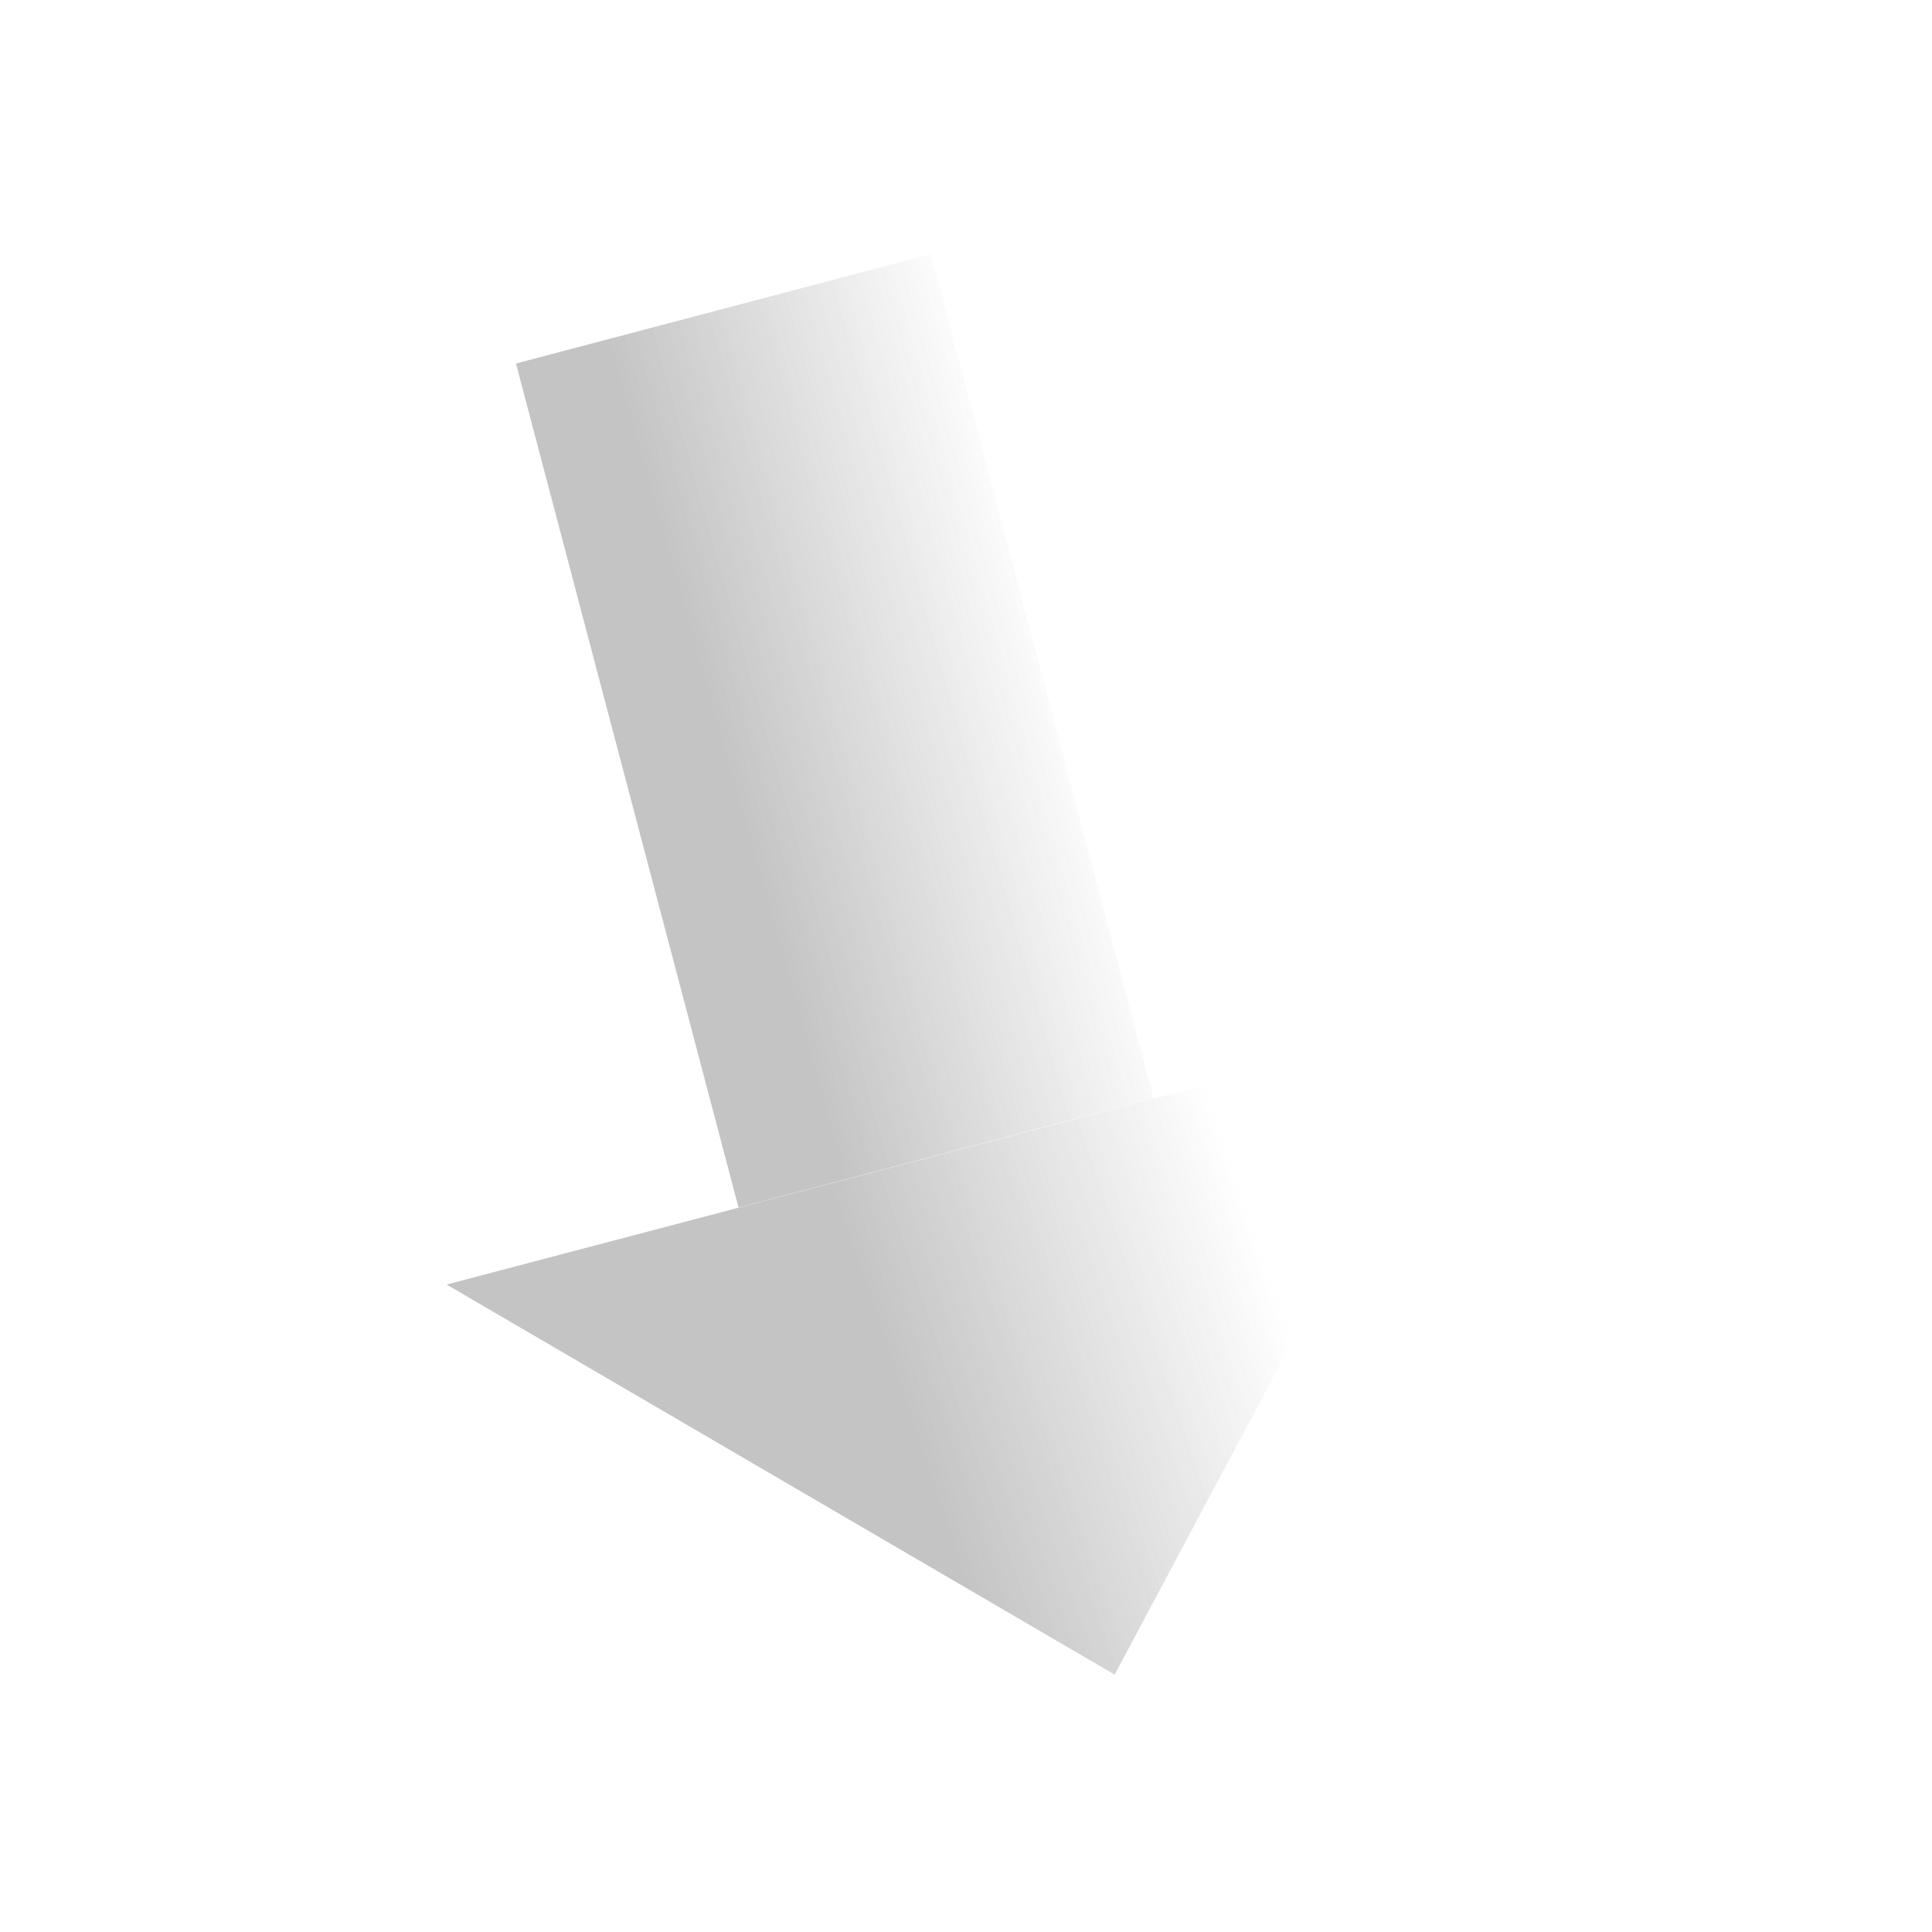 <?xml version="1.0" encoding="UTF-8" standalone="no"?>
<!-- Created with Inkscape (http://www.inkscape.org/) -->

<svg
   xmlns:dc="http://purl.org/dc/elements/1.1/"
   xmlns:cc="http://creativecommons.org/ns#"
   xmlns:rdf="http://www.w3.org/1999/02/22-rdf-syntax-ns#"
   xmlns:svg="http://www.w3.org/2000/svg"
   xmlns="http://www.w3.org/2000/svg"
   xmlns:xlink="http://www.w3.org/1999/xlink"
   xmlns:sodipodi="http://sodipodi.sourceforge.net/DTD/sodipodi-0.dtd"
   xmlns:inkscape="http://www.inkscape.org/namespaces/inkscape"
   width="512"
   height="512"
   viewBox="0 0 512 512"
   id="svg2"
   version="1.1"
   inkscape:version="0.91 r13725"
   sodipodi:docname="downloadcenter-logo - 4x.svg"
   inkscape:export-filename="C:\Users\ilmovnino\Dropbox\Public\site\Assets\downloadcenter-logo - 4x.png"
   inkscape:export-xdpi="90"
   inkscape:export-ydpi="90">
  <defs
     id="defs4">
    <linearGradient
       inkscape:collect="always"
       id="linearGradient12730">
      <stop
         style="stop-color:#999999;stop-opacity:1;"
         offset="0"
         id="stop12732" />
      <stop
         style="stop-color:#999999;stop-opacity:0;"
         offset="1"
         id="stop12734" />
    </linearGradient>
    <filter
       inkscape:label="Opacity"
       style="color-interpolation-filters:sRGB"
       id="filter3416">
      <feColorMatrix
         values="1 0 0 0 0 0 1 0 0 0 0 0 1 0 0 0 0 0 5 -1 "
         result="colormatrix"
         id="feColorMatrix3418" />
      <feComposite
         in2="colormatrix"
         operator="arithmetic"
         k2="0.8"
         result="fbSourceGraphic"
         id="feComposite3420"
         k1="0"
         k3="0"
         k4="0" />
      <feColorMatrix
         result="fbSourceGraphicAlpha"
         in="fbSourceGraphic"
         values="0 0 0 -1 0 0 0 0 -1 0 0 0 0 -1 0 0 0 0 1 0"
         id="feColorMatrix3422" />
      <feColorMatrix
         id="feColorMatrix3424"
         values="1 0 0 0 0 0 1 0 0 0 0 0 1 0 0 0 0 0 5 -1 "
         result="colormatrix"
         in="fbSourceGraphic" />
      <feComposite
         id="feComposite3426"
         in2="colormatrix"
         operator="arithmetic"
         k2="0.8"
         result="composite"
         k1="0"
         k3="0"
         k4="0" />
    </filter>
    <filter
       inkscape:label="Opacity"
       style="color-interpolation-filters:sRGB"
       id="filter3416-9">
      <feColorMatrix
         values="1 0 0 0 0 0 1 0 0 0 0 0 1 0 0 0 0 0 5 -1 "
         result="colormatrix"
         id="feColorMatrix3418-0" />
      <feComposite
         k4="0"
         k3="0"
         k1="0"
         in2="colormatrix"
         operator="arithmetic"
         k2="0.8"
         result="fbSourceGraphic"
         id="feComposite3420-6" />
      <feColorMatrix
         result="fbSourceGraphicAlpha"
         in="fbSourceGraphic"
         values="0 0 0 -1 0 0 0 0 -1 0 0 0 0 -1 0 0 0 0 1 0"
         id="feColorMatrix3422-0" />
      <feColorMatrix
         id="feColorMatrix3424-8"
         values="1 0 0 0 0 0 1 0 0 0 0 0 1 0 0 0 0 0 5 -1 "
         result="colormatrix"
         in="fbSourceGraphic" />
      <feComposite
         k4="0"
         k3="0"
         k1="0"
         id="feComposite3426-3"
         in2="colormatrix"
         operator="arithmetic"
         k2="0.8"
         result="composite" />
    </filter>
    <filter
       inkscape:label="Opacity"
       style="color-interpolation-filters:sRGB"
       id="filter3462">
      <feColorMatrix
         values="1 0 0 0 0 0 1 0 0 0 0 0 1 0 0 0 0 0 5 -1 "
         result="colormatrix"
         id="feColorMatrix3464" />
      <feComposite
         in2="colormatrix"
         operator="arithmetic"
         k2="0.8"
         result="composite"
         id="feComposite3466"
         k1="0"
         k3="0"
         k4="0" />
    </filter>
    <linearGradient
       inkscape:collect="always"
       xlink:href="#linearGradient12730"
       id="linearGradient12736"
       x1="64.416"
       y1="87.379"
       x2="80.064"
       y2="82.054"
       gradientUnits="userSpaceOnUse" />
    <linearGradient
       inkscape:collect="always"
       xlink:href="#linearGradient12730"
       id="linearGradient12748"
       x1="-41.012"
       y1="-74.041"
       x2="-56.08"
       y2="-73.775"
       gradientUnits="userSpaceOnUse"
       gradientTransform="translate(1.344,-0.046)" />
    <filter
       inkscape:label="Combined Lighting"
       inkscape:menu="Bevels"
       inkscape:menu-tooltip="Basic specular bevel to use for building textures"
       style="color-interpolation-filters:sRGB"
       id="filter6069">
      <feGaussianBlur
         stdDeviation="6"
         in="SourceGraphic"
         result="result0"
         id="feGaussianBlur6071" />
      <feDiffuseLighting
         lighting-color="#ffffff"
         diffuseConstant="1"
         surfaceScale="4"
         result="result5"
         id="feDiffuseLighting6073">
        <feDistantLight
           elevation="45"
           azimuth="235"
           id="feDistantLight6075" />
      </feDiffuseLighting>
      <feComposite
         k1="1.4"
         in2="SourceGraphic"
         in="result5"
         result="fbSourceGraphic"
         operator="arithmetic"
         id="feComposite6077"
         k2="0"
         k3="0"
         k4="0" />
      <feGaussianBlur
         result="result0"
         in="fbSourceGraphic"
         stdDeviation="6"
         id="feGaussianBlur6079" />
      <feSpecularLighting
         specularExponent="25"
         specularConstant="1"
         surfaceScale="4"
         lighting-color="#ffffff"
         result="result1"
         in="result0"
         id="feSpecularLighting6081">
        <feDistantLight
           azimuth="235"
           elevation="45"
           id="feDistantLight6083" />
      </feSpecularLighting>
      <feComposite
         k3="1"
         k2="1"
         operator="arithmetic"
         in="fbSourceGraphic"
         in2="result1"
         result="result4"
         id="feComposite6085"
         k1="0"
         k4="0" />
      <feComposite
         operator="in"
         result="result2"
         in2="SourceGraphic"
         in="result4"
         id="feComposite6087" />
    </filter>
  </defs>
  <sodipodi:namedview
     id="base"
     pagecolor="#ffffff"
     bordercolor="#666666"
     borderopacity="1"
     inkscape:pageopacity="0.0"
     inkscape:pageshadow="2"
     inkscape:zoom="0.70710678"
     inkscape:cx="228.92691"
     inkscape:cy="230.13"
     inkscape:document-units="px"
     inkscape:current-layer="layer1"
     showgrid="false"
     units="px"
     inkscape:window-width="1920"
     inkscape:window-height="1017"
     inkscape:window-x="-8"
     inkscape:window-y="-8"
     inkscape:window-maximized="1">
    <inkscape:grid
       type="xygrid"
       id="grid3344" />
  </sodipodi:namedview>
  <g
     inkscape:groupmode="layer"
     id="layer1"
     inkscape:label="Livello 1"
     style="opacity:1"
     transform="translate(0,384)">
    <g
       id="g12756"
       transform="matrix(1.2,0,0,1.2,-20.118,-19.425)"
       style="opacity:0.779;stroke:none;filter:url(#filter6069)">
      <g
         id="g12824"
         transform="matrix(5.25,0,0,5.25,-122.062,-450.913)"
         style="opacity:0.744">
        <g
           id="g6089"
           style="opacity:1">
          <rect
             transform="matrix(-0.967,0.255,-0.255,-0.967,0,0)"
             y="-90.869"
             x="-53.561"
             height="36.717"
             width="18.051"
             id="rect3369"
             style="fill:url(#linearGradient12748);fill-opacity:1;fill-rule:nonzero;stroke:none" />
          <path
             inkscape:connector-curvature="0"
             id="path11916"
             d="M 45.229,82.053 C 88.099,70.771 88.099,70.771 88.099,70.771 L 73.331,98.463 Z"
             style="fill:url(#linearGradient12736);fill-opacity:1;fill-rule:evenodd;stroke:none;stroke-width:1px;stroke-linecap:butt;stroke-linejoin:miter;stroke-opacity:0" />
        </g>
      </g>
    </g>
  </g>
</svg>

